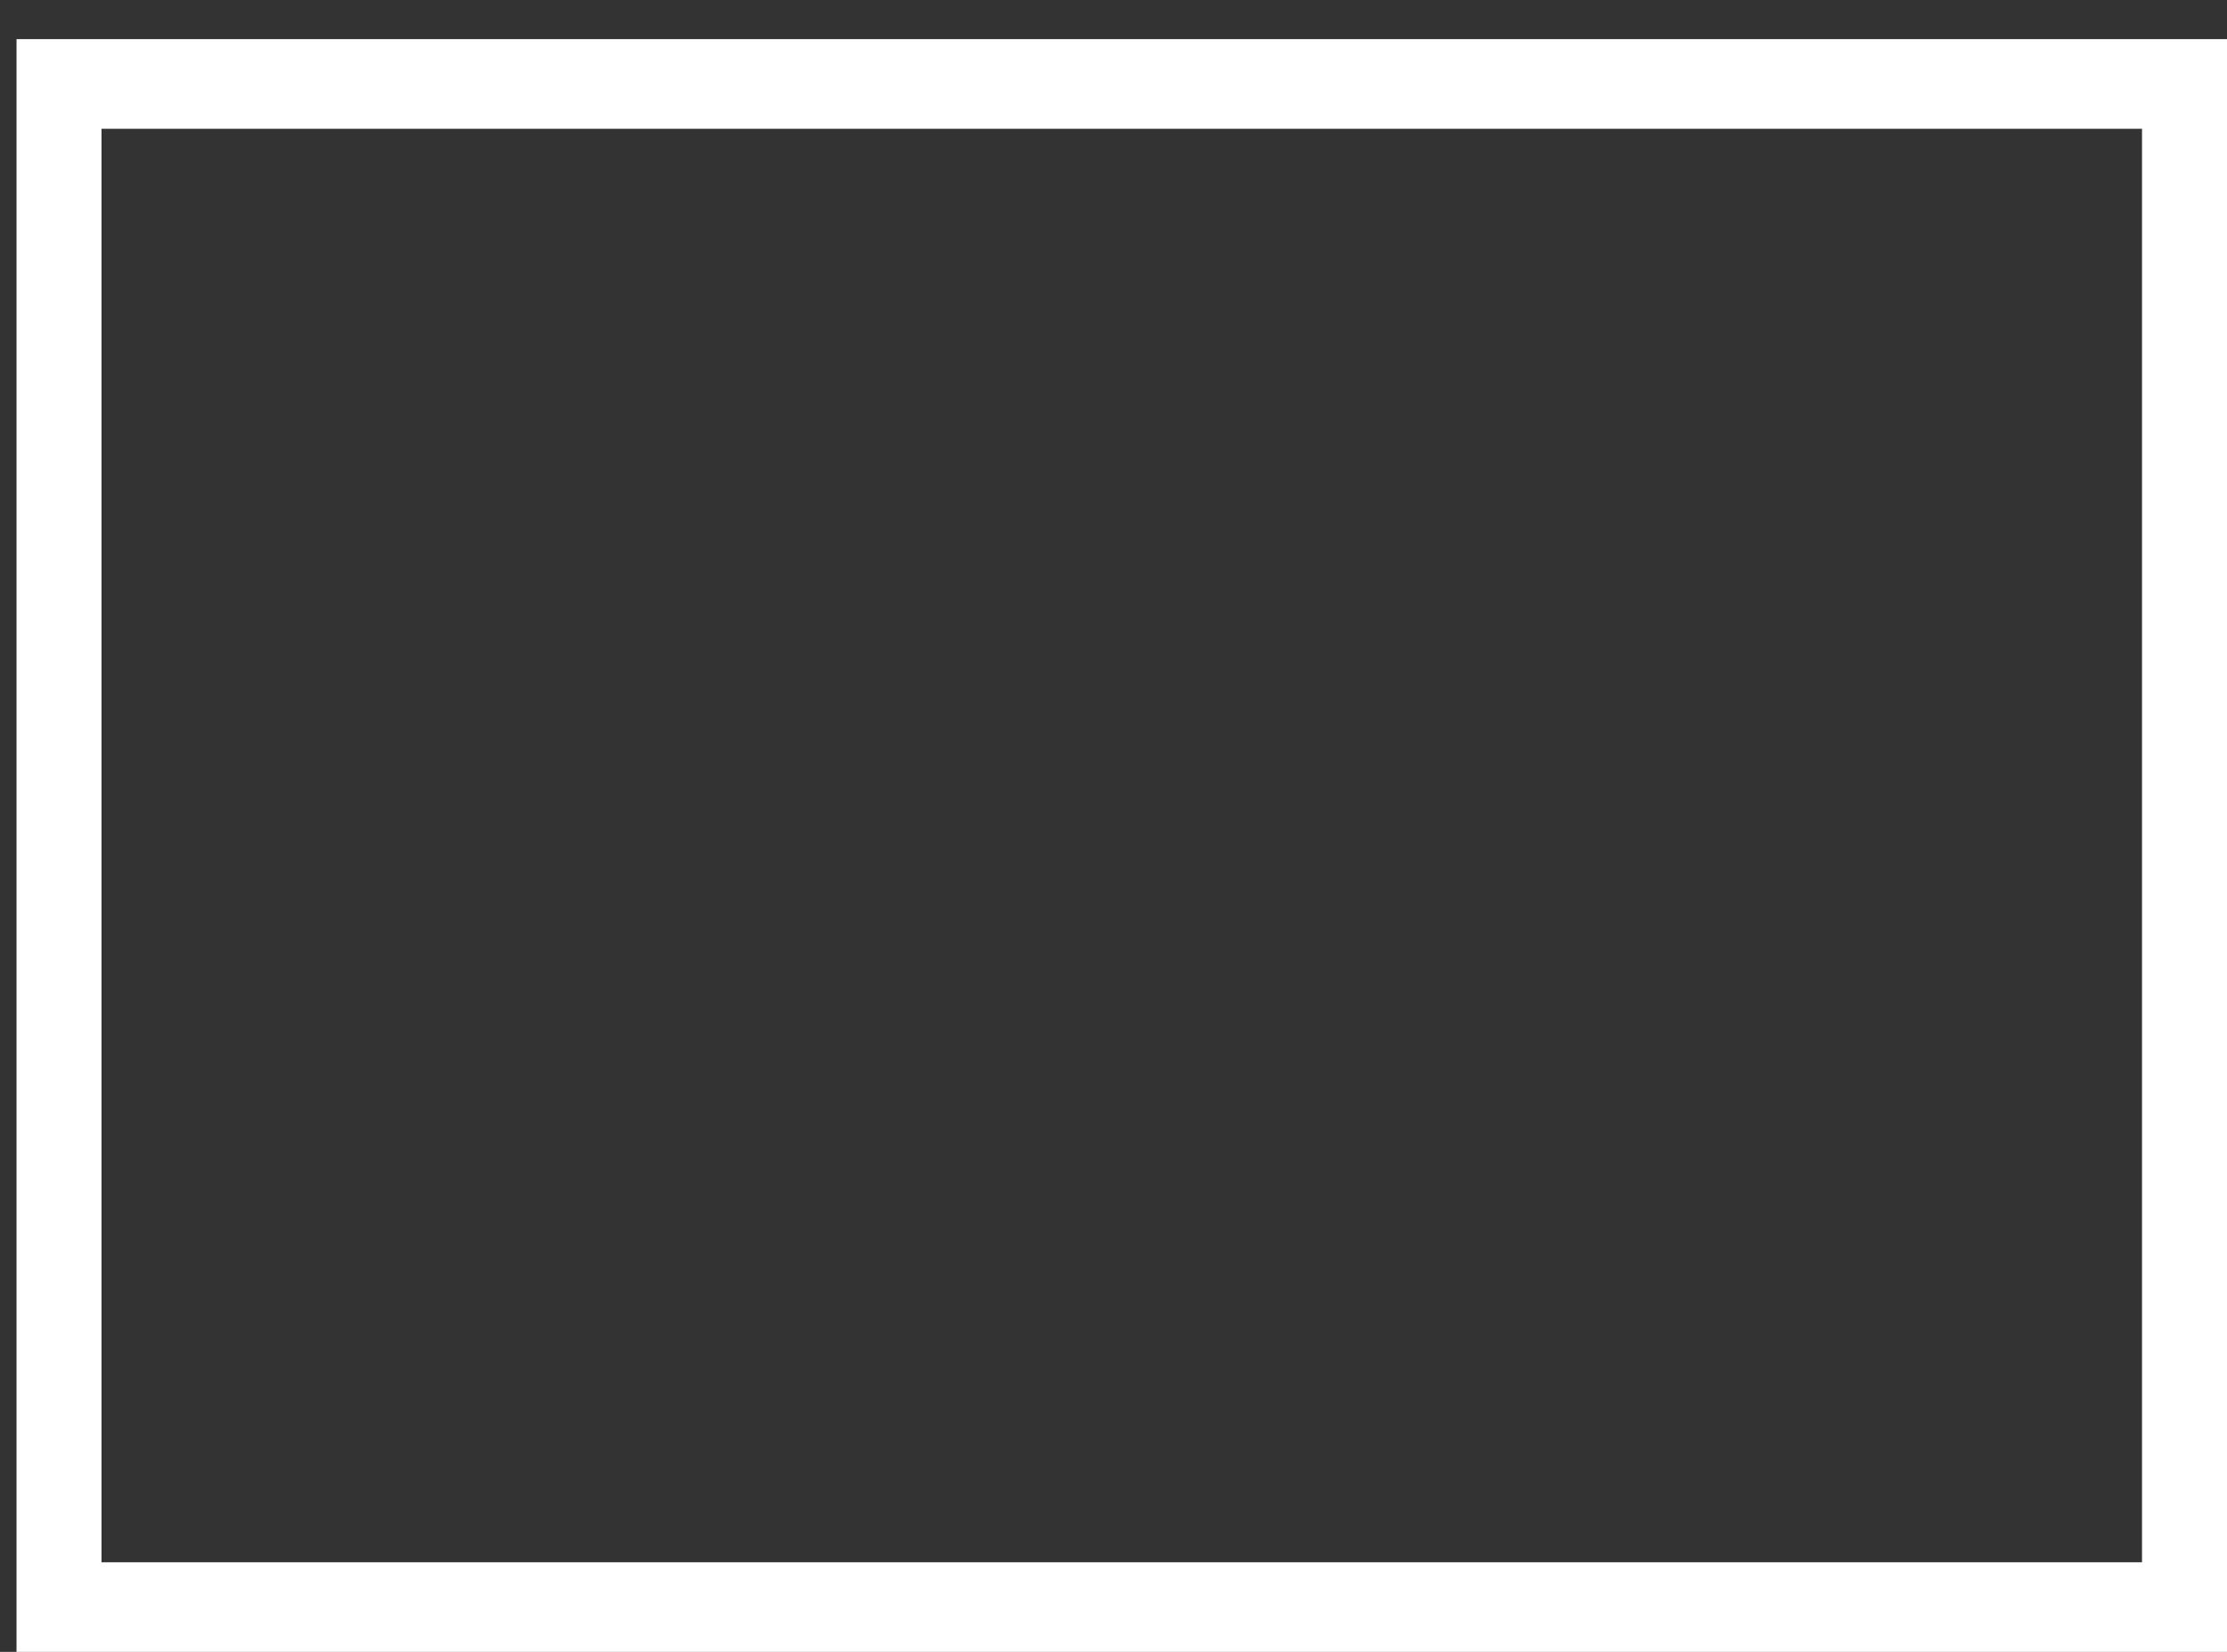 <svg width="31" height="23" fill="none" xmlns="http://www.w3.org/2000/svg"><rect width="100%" height="100%" fill="#333333" stroke="none"/><path fill-rule="evenodd" clip-rule="evenodd" d="M.23 23H31V.545H.23V23zm1.183-1.247h28.404V1.793H1.413v19.96z" fill="#fff"/></svg>